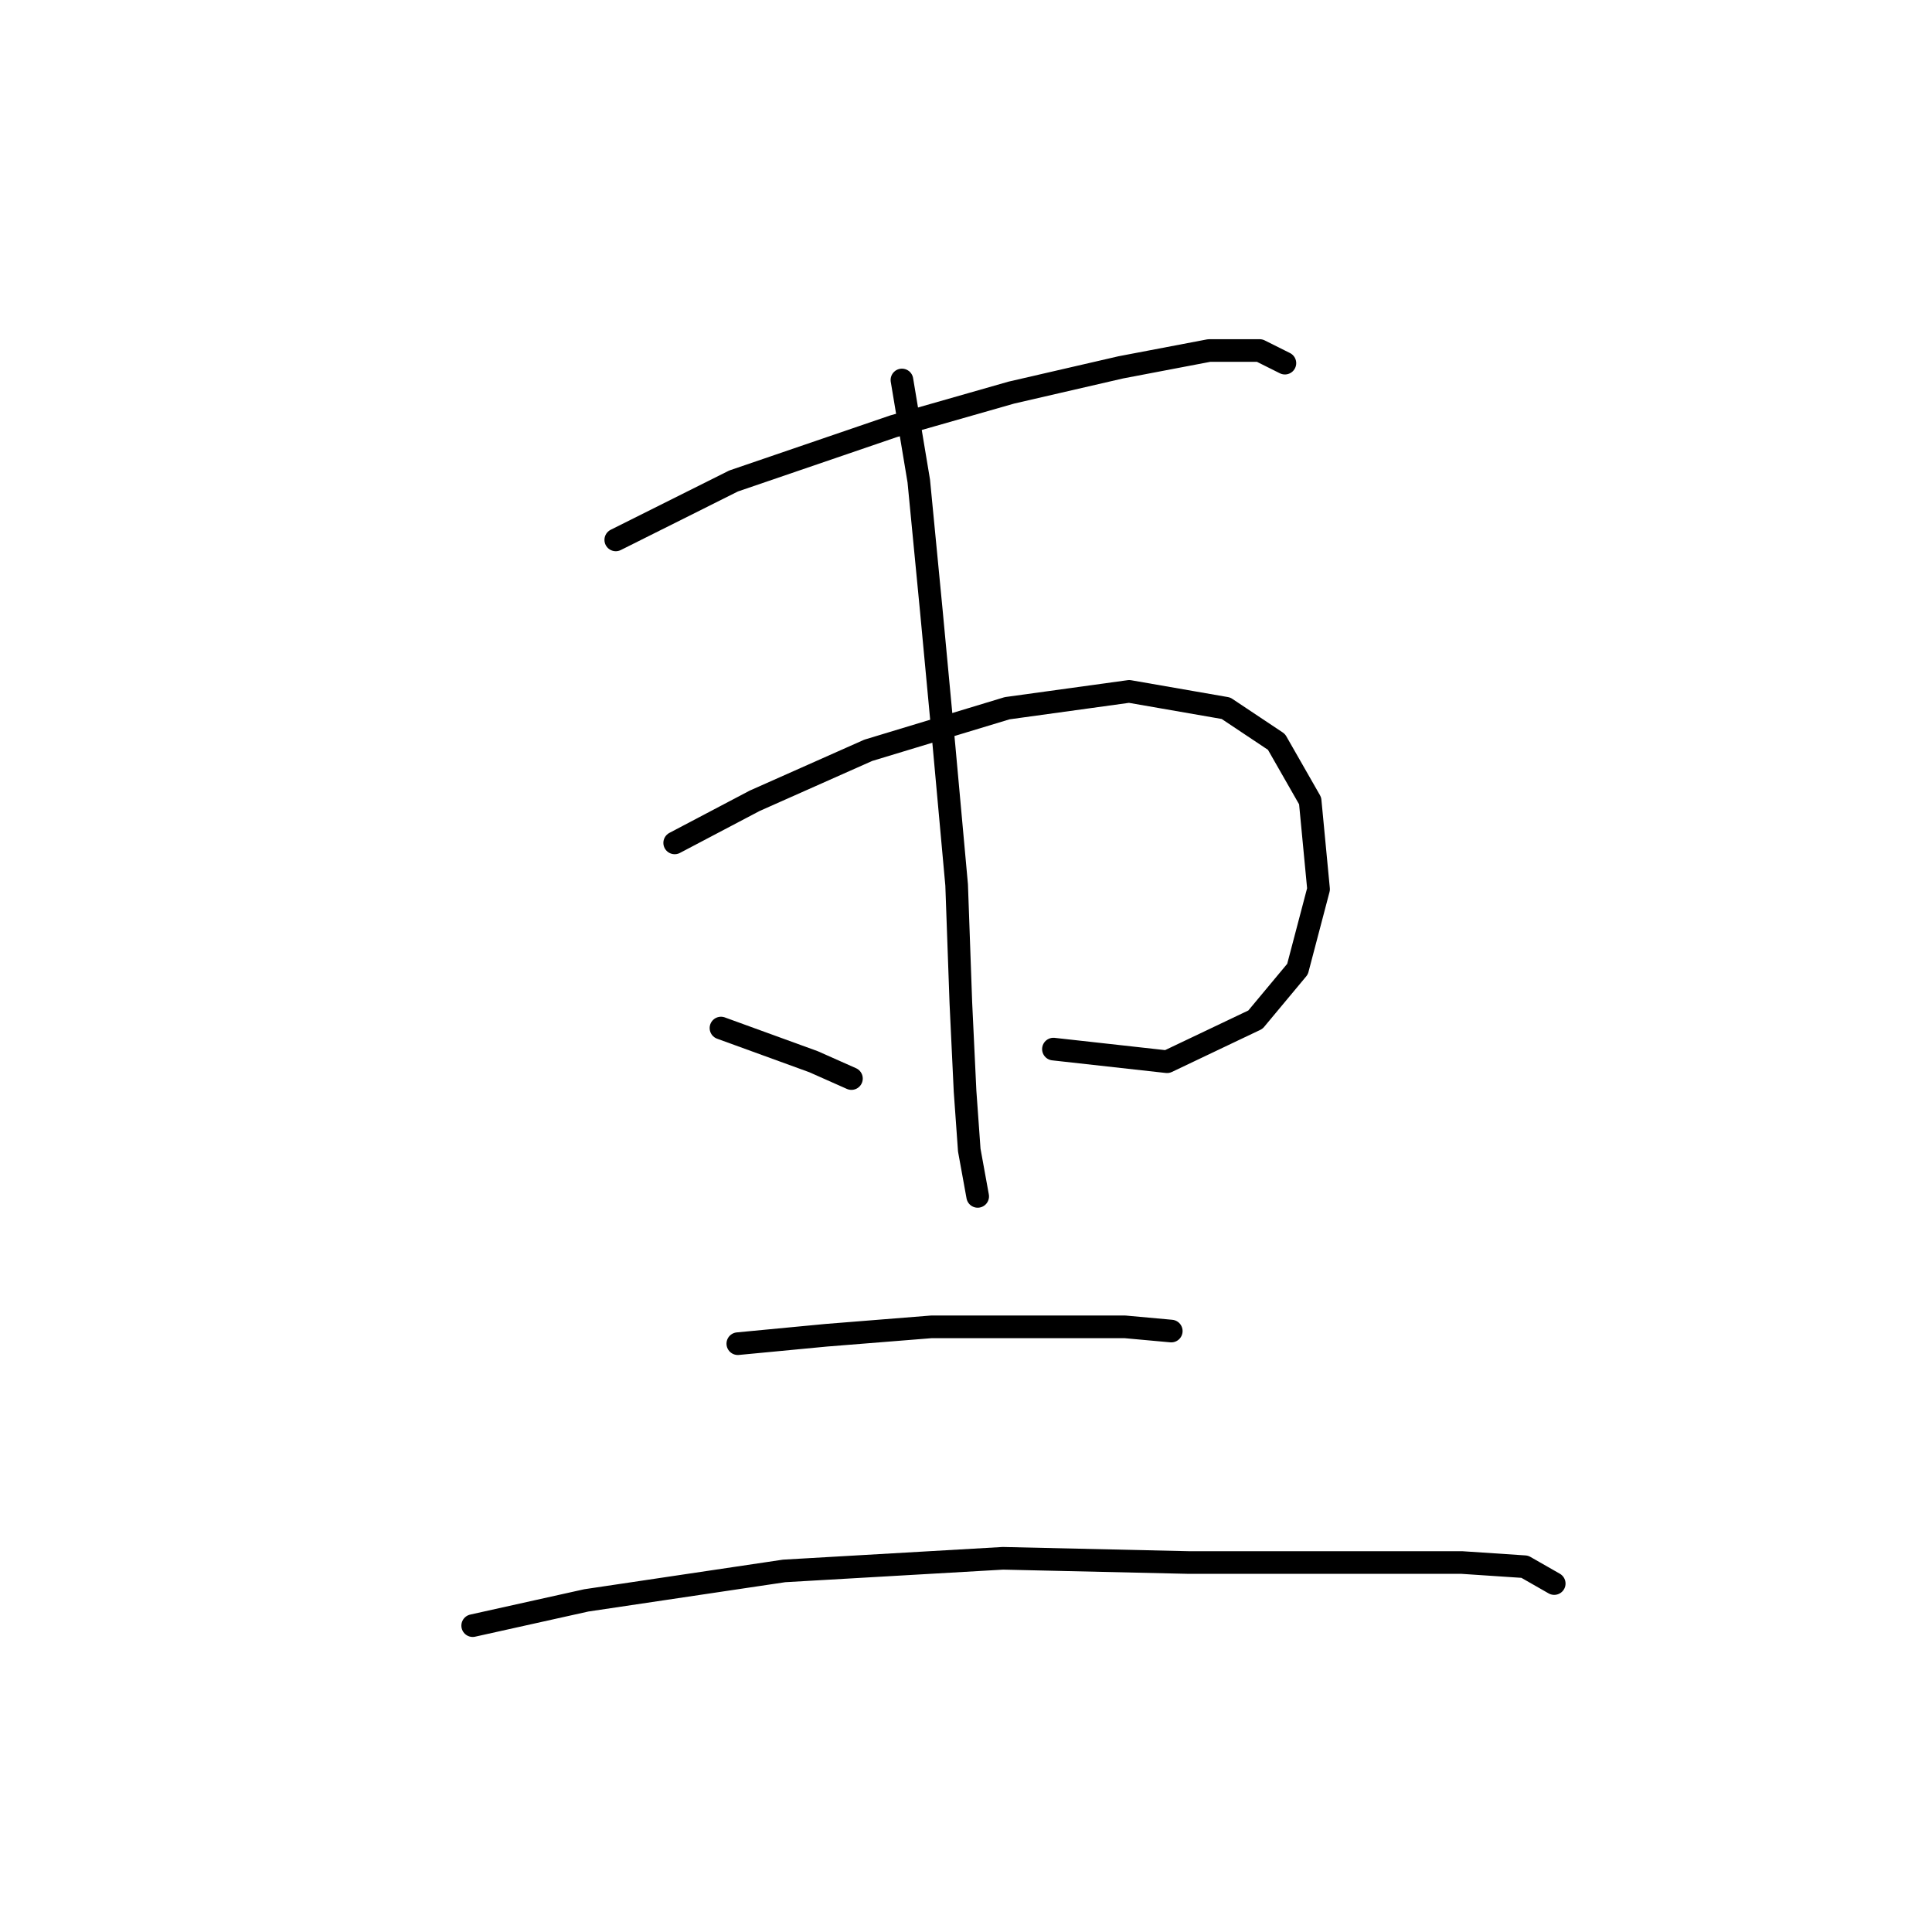 <?xml version="1.0" standalone="no"?>
    <svg width="256" height="256" xmlns="http://www.w3.org/2000/svg" version="1.1">
    <polyline stroke="black" stroke-width="3" stroke-linecap="round" fill="transparent" stroke-linejoin="round" points="81.593 71.539 97.206 63.732 118.396 56.483 134.009 52.022 148.507 48.677 160.217 46.446 166.909 46.446 170.255 48.119 170.255 48.119 " />
        <polyline stroke="black" stroke-width="3" stroke-linecap="round" fill="transparent" stroke-linejoin="round" points="89.4 111.688 99.994 106.111 115.05 99.42 133.452 93.844 149.623 91.613 162.448 93.844 169.139 98.305 173.6 106.111 174.715 117.821 171.927 128.416 166.351 135.108 154.641 140.684 139.585 139.011 139.585 139.011 " />
        <polyline stroke="black" stroke-width="3" stroke-linecap="round" fill="transparent" stroke-linejoin="round" points="119.511 50.349 121.742 63.732 123.414 81.018 125.087 98.862 126.76 117.264 127.318 132.877 127.875 144.587 128.433 152.394 129.548 158.528 129.548 158.528 " />
        <polyline stroke="black" stroke-width="3" stroke-linecap="round" fill="transparent" stroke-linejoin="round" points="95.533 136.223 101.667 138.453 107.801 140.684 112.82 142.914 112.82 142.914 " />
        <polyline stroke="black" stroke-width="3" stroke-linecap="round" fill="transparent" stroke-linejoin="round" points="97.764 178.044 109.474 176.929 123.414 175.814 137.355 175.814 149.065 175.814 155.199 176.372 155.199 176.372 " />
        <polyline stroke="black" stroke-width="3" stroke-linecap="round" fill="transparent" stroke-linejoin="round" points="62.634 215.405 77.689 212.059 103.898 208.156 132.894 206.483 157.429 207.041 178.061 207.041 193.675 207.041 202.039 207.598 205.942 209.829 205.942 209.829 " />
        </svg>